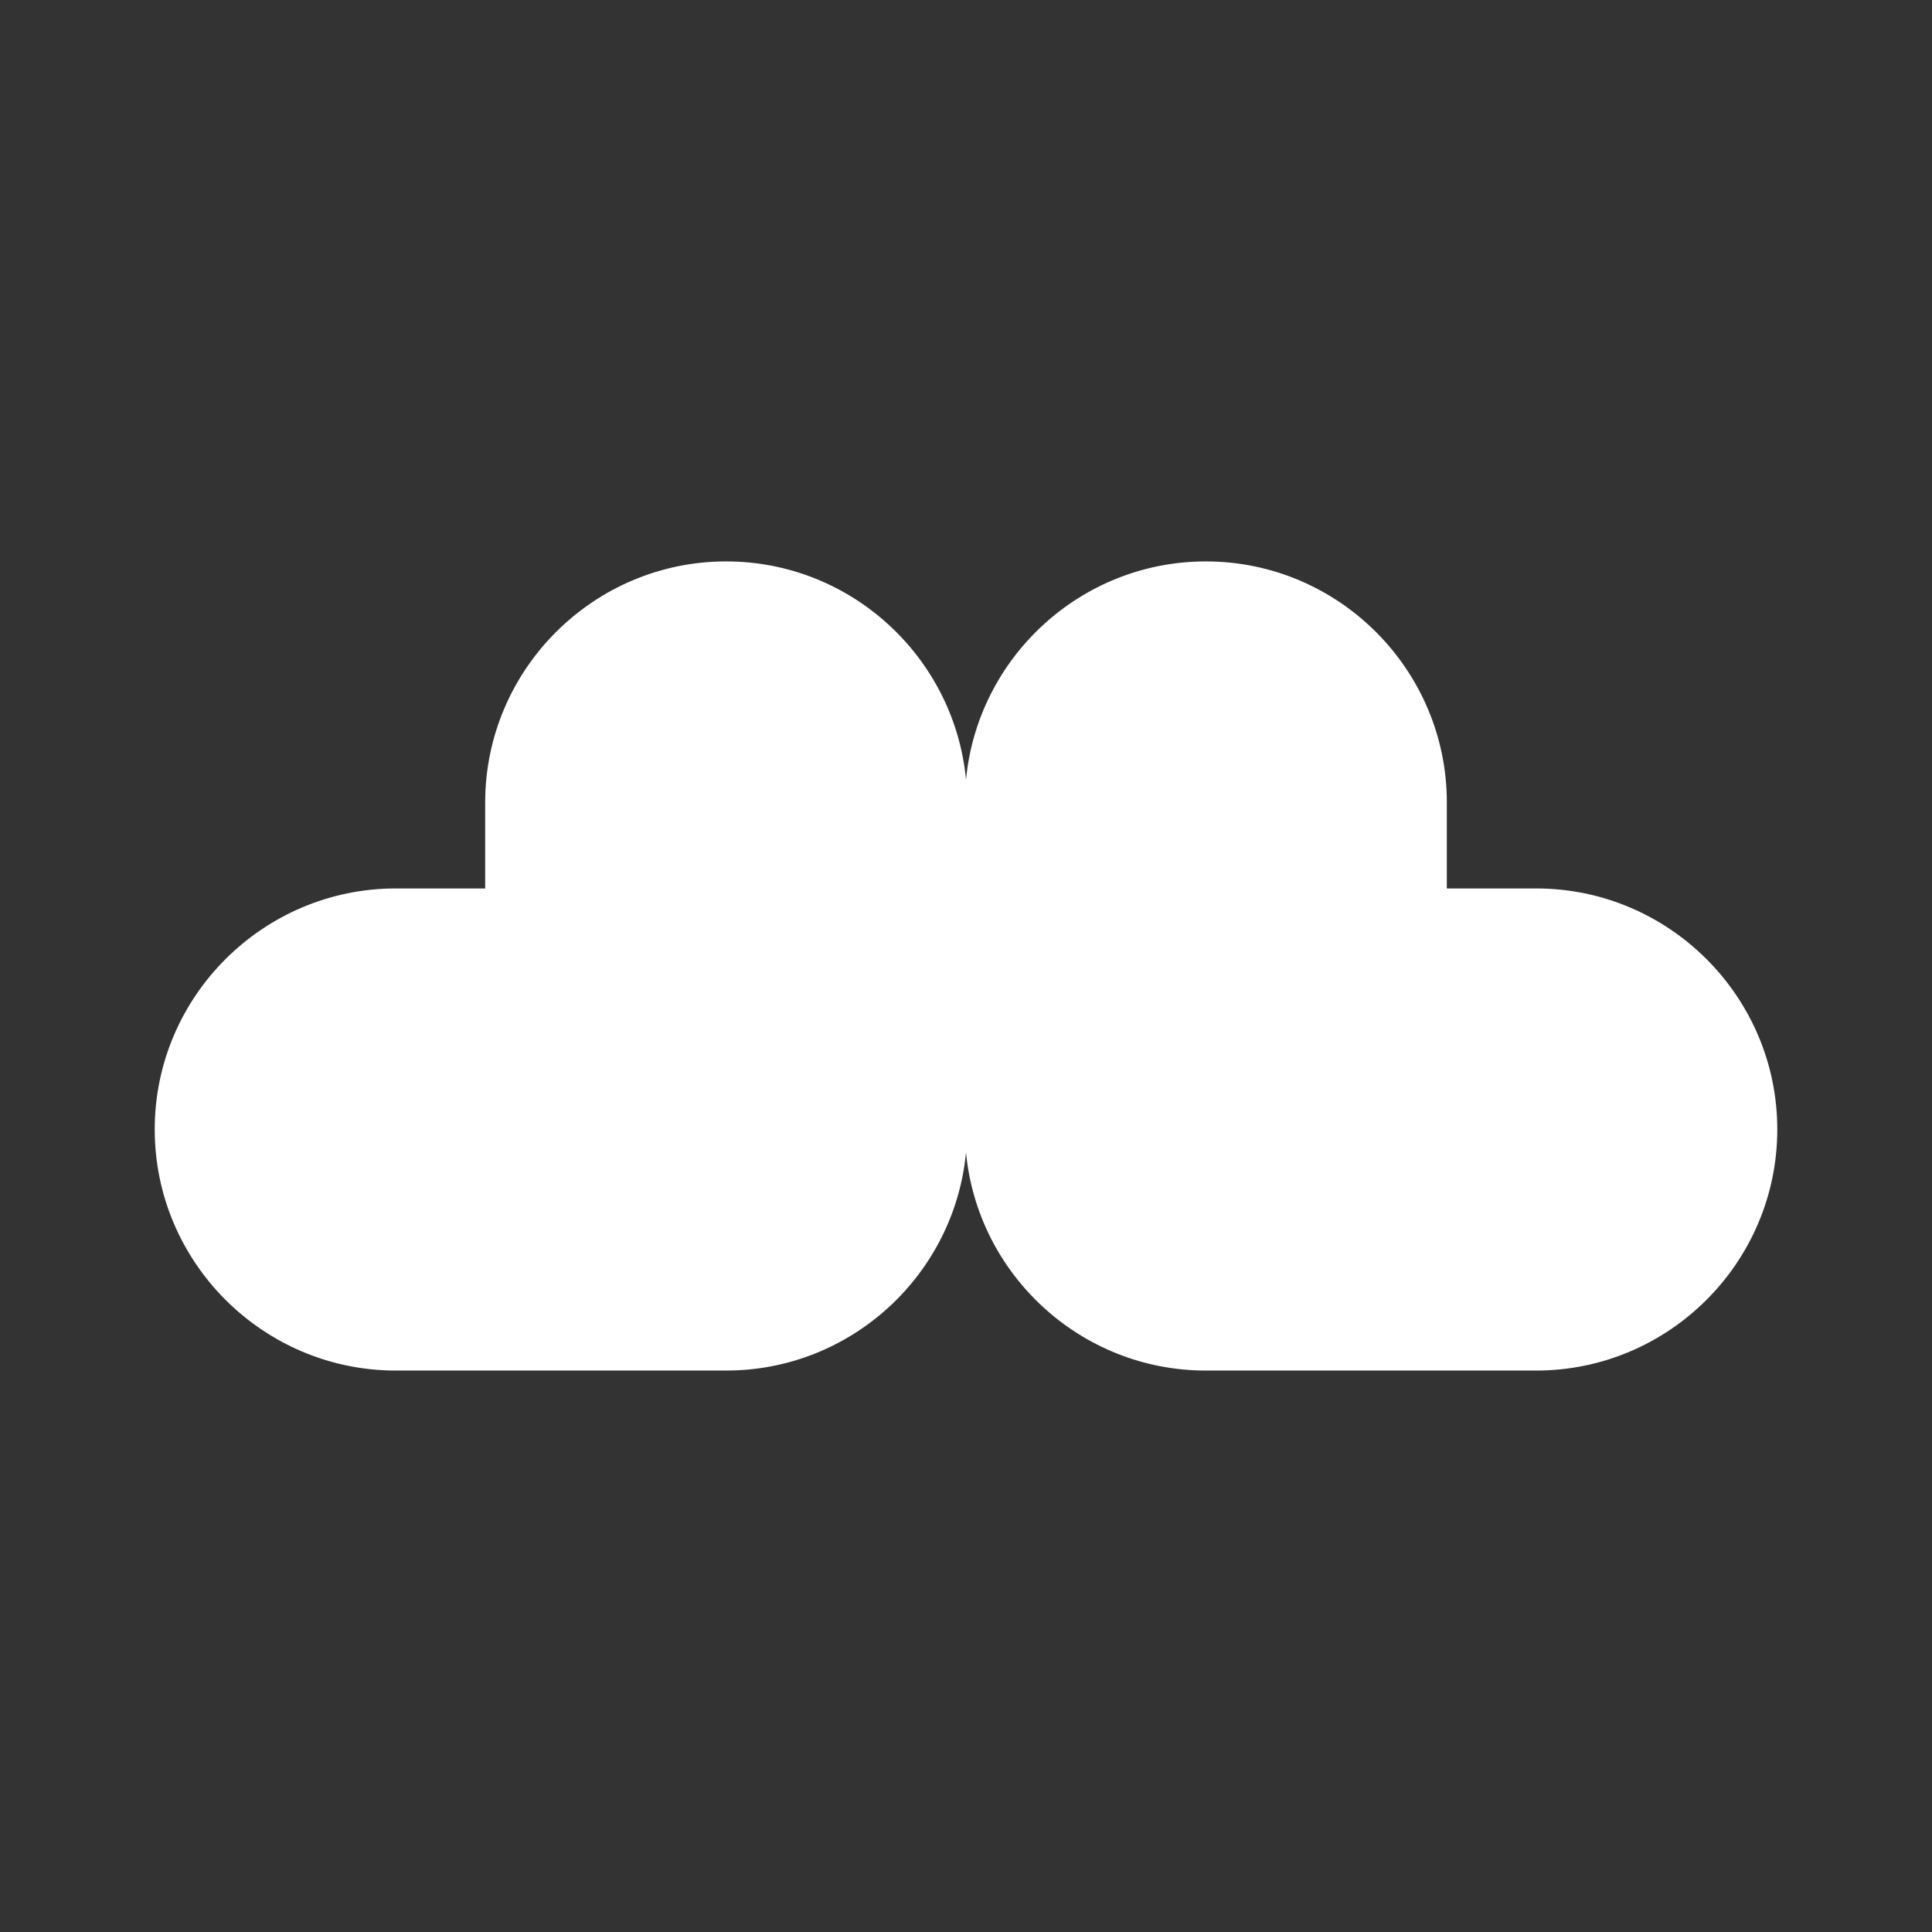 <?xml version="1.0" encoding="UTF-8" standalone="no"?>
<!-- Created with Inkscape (http://www.inkscape.org/) -->

<svg
   xmlns:dc="http://purl.org/dc/elements/1.1/"
   xmlns:cc="http://creativecommons.org/ns#"
   xmlns:rdf="http://www.w3.org/1999/02/22-rdf-syntax-ns#"
   xmlns:svg="http://www.w3.org/2000/svg"
   xmlns="http://www.w3.org/2000/svg"
   xmlns:inkscape="http://www.inkscape.org/namespaces/inkscape"
   version="1.1"
   width="100%"
   height="100%"
   viewBox="0 0 512 512"
   id="svg2">
  <rect x="0" y="0" width="512" height="512" fill="#333333" stroke="none"/>
  <defs
     id="defs4">
    <clipPath
       id="0">
      <path
         d="M 26,0 C 11.603,0 0,11.603 0,26 v 460 c 0,14.397 11.603,26 26,26 h 460 c 14.397,0 26,-11.603 26,-26 V 26 C 512,11.603 500.397,0 486,0 H 26"
         inkscape:connector-curvature="0"
         id="path7" />
    </clipPath>
  </defs>
  <path
     d="M 26,0 C 11.603,0 0,11.603 0,26 v 460 c 0,14.397 11.603,26 26,26 h 460 c 14.397,0 26,-11.603 26,-26 V 26 C 512,11.603 500.397,0 486,0 H 26"
     inkscape:connector-curvature="0"
     id="path9"
     style="fill:none" />
  <path
     d="M 26,0 C 11.603,0 0,11.603 0,26 v 460 c 0,14.397 11.603,26 26,26 H 256.5 V 0 H 26"
     inkscape:connector-curvature="0"
     id="path11"
     style="fill:none" />
  <g
     clip-path="url(#0)"
     id="g59"
     style="opacity:0.0;fill-rule:evenodd">
    <path
       d="m 192.44,148.78 c -35.2,0 -63.864,28.708 -63.864,63.9 l 353.55,353.55 c 0,-35.19 28.662,-63.9 63.864,-63.9 z"
       inkscape:connector-curvature="0"
       id="path61" />
    <path
       d="m 128.57,212.68 v 22.768 l 353.55,353.55 V 566.23 z"
       inkscape:connector-curvature="0"
       id="path63" />
    <path
       d="M 128.57,235.45 H 104.973 L 458.523,589 h 23.597 z"
       inkscape:connector-curvature="0"
       id="path65" />
    <path
       d="m 104.98,235.45 c -0.038,0 -0.057,0 -0.076,0 L 458.454,589 c 0.019,0 0.037,0 0.076,0 z"
       inkscape:connector-curvature="0"
       id="path67" />
    <path
       d="m 104.9,235.45 c -35.19,0 -63.9,28.666 -63.9,63.864 l 353.55,353.55 c 0,-35.2 28.71,-63.864 63.9,-63.864 z"
       inkscape:connector-curvature="0"
       id="path69" />
    <path
       d="m 41,299.32 c 0,17.6 7.175,33.575 18.75,45.15 L 413.3,698.02 c -11.575,-11.575 -18.75,-27.549 -18.75,-45.15 z"
       inkscape:connector-curvature="0"
       id="path71" />
    <path
       d="m 59.75,344.47 c 11.575,11.575 27.551,18.751 45.15,18.751 l 353.55,353.55 c -17.599,0 -33.574,-7.175 -45.15,-18.751 z"
       inkscape:connector-curvature="0"
       id="path73" />
    <path
       d="m 104.9,363.22 c 0.019,0 0.037,0 0.076,0 l 353.55,353.55 c -0.039,0 -0.057,0 -0.076,0 z"
       inkscape:connector-curvature="0"
       id="path75" />
    <path
       d="m 104.98,363.22 h 87.35 l 353.55,353.55 h -87.35 z"
       inkscape:connector-curvature="0"
       id="path77" />
    <path
       d="m 192.32,363.22 c 0.038,0 0.094,0 0.113,0 l 353.55,353.55 c -0.019,0 -0.075,0 -0.113,0 z"
       inkscape:connector-curvature="0"
       id="path79" />
    <path
       d="m 192.44,363.22 c 33.15,0 60.49,-25.435 63.56,-57.806 l 353.55,353.55 c -3.072,32.371 -30.411,57.806 -63.56,57.806 z"
       inkscape:connector-curvature="0"
       id="path81" />
    <path
       d="m 256,305.41 c 1.441,15.192 8.228,28.857 18.453,39.08 l 353.55,353.55 c -10.225,-10.225 -17.01,-23.89 -18.453,-39.08 z"
       inkscape:connector-curvature="0"
       id="path83" />
    <path
       d="m 274.45,344.49 c 11.561,11.561 27.517,18.724 45.11,18.724 l 353.55,353.55 c -17.594,0 -33.55,-7.163 -45.11,-18.724 z"
       inkscape:connector-curvature="0"
       id="path85" />
    <path
       d="m 319.56,363.22 c 0.019,0 0.075,0 0.113,0 l 353.55,353.55 c -0.038,0 -0.094,0 -0.113,0 z"
       inkscape:connector-curvature="0"
       id="path87" />
    <path
       d="m 319.68,363.22 h 87.35 l 353.55,353.55 h -87.35 z"
       inkscape:connector-curvature="0"
       id="path89" />
    <path
       d="m 407.02,363.22 c 0.038,0 0.057,0 0.076,0 l 353.55,353.55 c -0.019,0 -0.037,0 -0.076,0 z"
       inkscape:connector-curvature="0"
       id="path91" />
    <path
       d="m 407.1,363.22 c 35.2,0 63.9,-28.703 63.9,-63.9 l 353.55,353.55 c 0,35.2 -28.698,63.9 -63.9,63.9 z"
       inkscape:connector-curvature="0"
       id="path93" />
    <path
       d="m 471,299.32 c 0,-17.591 -7.169,-33.548 -18.733,-45.11 l 353.55,353.55 c 11.564,11.564 18.733,27.522 18.733,45.11 z"
       inkscape:connector-curvature="0"
       id="path95" />
    <path
       d="M 452.27,254.2 C 440.692,242.622 424.709,235.449 407.1,235.449 l 353.55,353.55 c 17.606,0 33.589,7.174 45.17,18.751 z"
       inkscape:connector-curvature="0"
       id="path97" />
    <path
       d="m 407.1,235.45 c -0.019,0 -0.037,0 -0.076,0 L 760.574,589 c 0.039,0 0.057,0 0.076,0 z"
       inkscape:connector-curvature="0"
       id="path99" />
    <path
       d="M 407.02,235.45 H 383.423 L 736.973,589 h 23.597 z"
       inkscape:connector-curvature="0"
       id="path101" />
    <path
       d="m 383.43,235.45 v -22.768 l 353.55,353.55 V 589 z"
       inkscape:connector-curvature="0"
       id="path103" />
    <path
       d="m 383.43,212.68 c 0,-17.605 -7.175,-33.588 -18.753,-45.17 l 353.55,353.55 c 11.578,11.578 18.753,27.561 18.753,45.17 z"
       inkscape:connector-curvature="0"
       id="path105" />
    <path
       d="m 364.67,167.52 c -11.565,-11.565 -27.522,-18.734 -45.11,-18.734 l 353.55,353.55 c 17.589,0 33.547,7.169 45.11,18.734 z"
       inkscape:connector-curvature="0"
       id="path107" />
    <path
       d="m 319.56,148.78 c -33.15,0 -60.49,25.471 -63.56,57.842 l 353.55,353.55 c 3.072,-32.371 30.411,-57.842 63.56,-57.842 z"
       inkscape:connector-curvature="0"
       id="path109" />
    <path
       d="m 256,206.63 c -1.442,-15.202 -8.236,-28.883 -18.471,-39.12 l 353.55,353.55 c 10.235,10.235 17.03,23.916 18.471,39.12 z"
       inkscape:connector-curvature="0"
       id="path111" />
    <path
       d="m 237.53,167.51 c -11.559,-11.559 -27.508,-18.724 -45.09,-18.724 l 353.55,353.55 c 17.585,0 33.534,7.165 45.09,18.724 z"
       inkscape:connector-curvature="0"
       id="path113" />
  </g>
  <path
     d="m 192.44,148.78 c -35.2,0 -63.864,28.708 -63.864,63.9 v 22.768 h -23.597 c -0.038,0 -0.057,0 -0.076,0 -35.19,0 -63.9,28.666 -63.9,63.864 0,35.2 28.703,63.9 63.9,63.9 0.019,0 0.037,0 0.076,0 h 87.35 c 0.038,0 0.094,0 0.113,0 33.15,0 60.49,-25.435 63.56,-57.806 3.07,32.368 30.408,57.806 63.56,57.806 0.019,0 0.075,0 0.113,0 h 87.35 c 0.038,0 0.057,0 0.076,0 35.2,0 63.9,-28.703 63.9,-63.9 0,-35.2 -28.708,-63.864 -63.9,-63.864 -0.019,0 -0.037,0 -0.076,0 H 383.428 V 212.68 c 0,-35.19 -28.666,-63.9 -63.864,-63.9 -33.15,0 -60.49,25.471 -63.56,57.842 -3.07,-32.371 -30.408,-57.842 -63.56,-57.842"
     inkscape:connector-curvature="0"
     id="path115"
     style="fill:#ffffff;fill-rule:evenodd" />
</svg>
